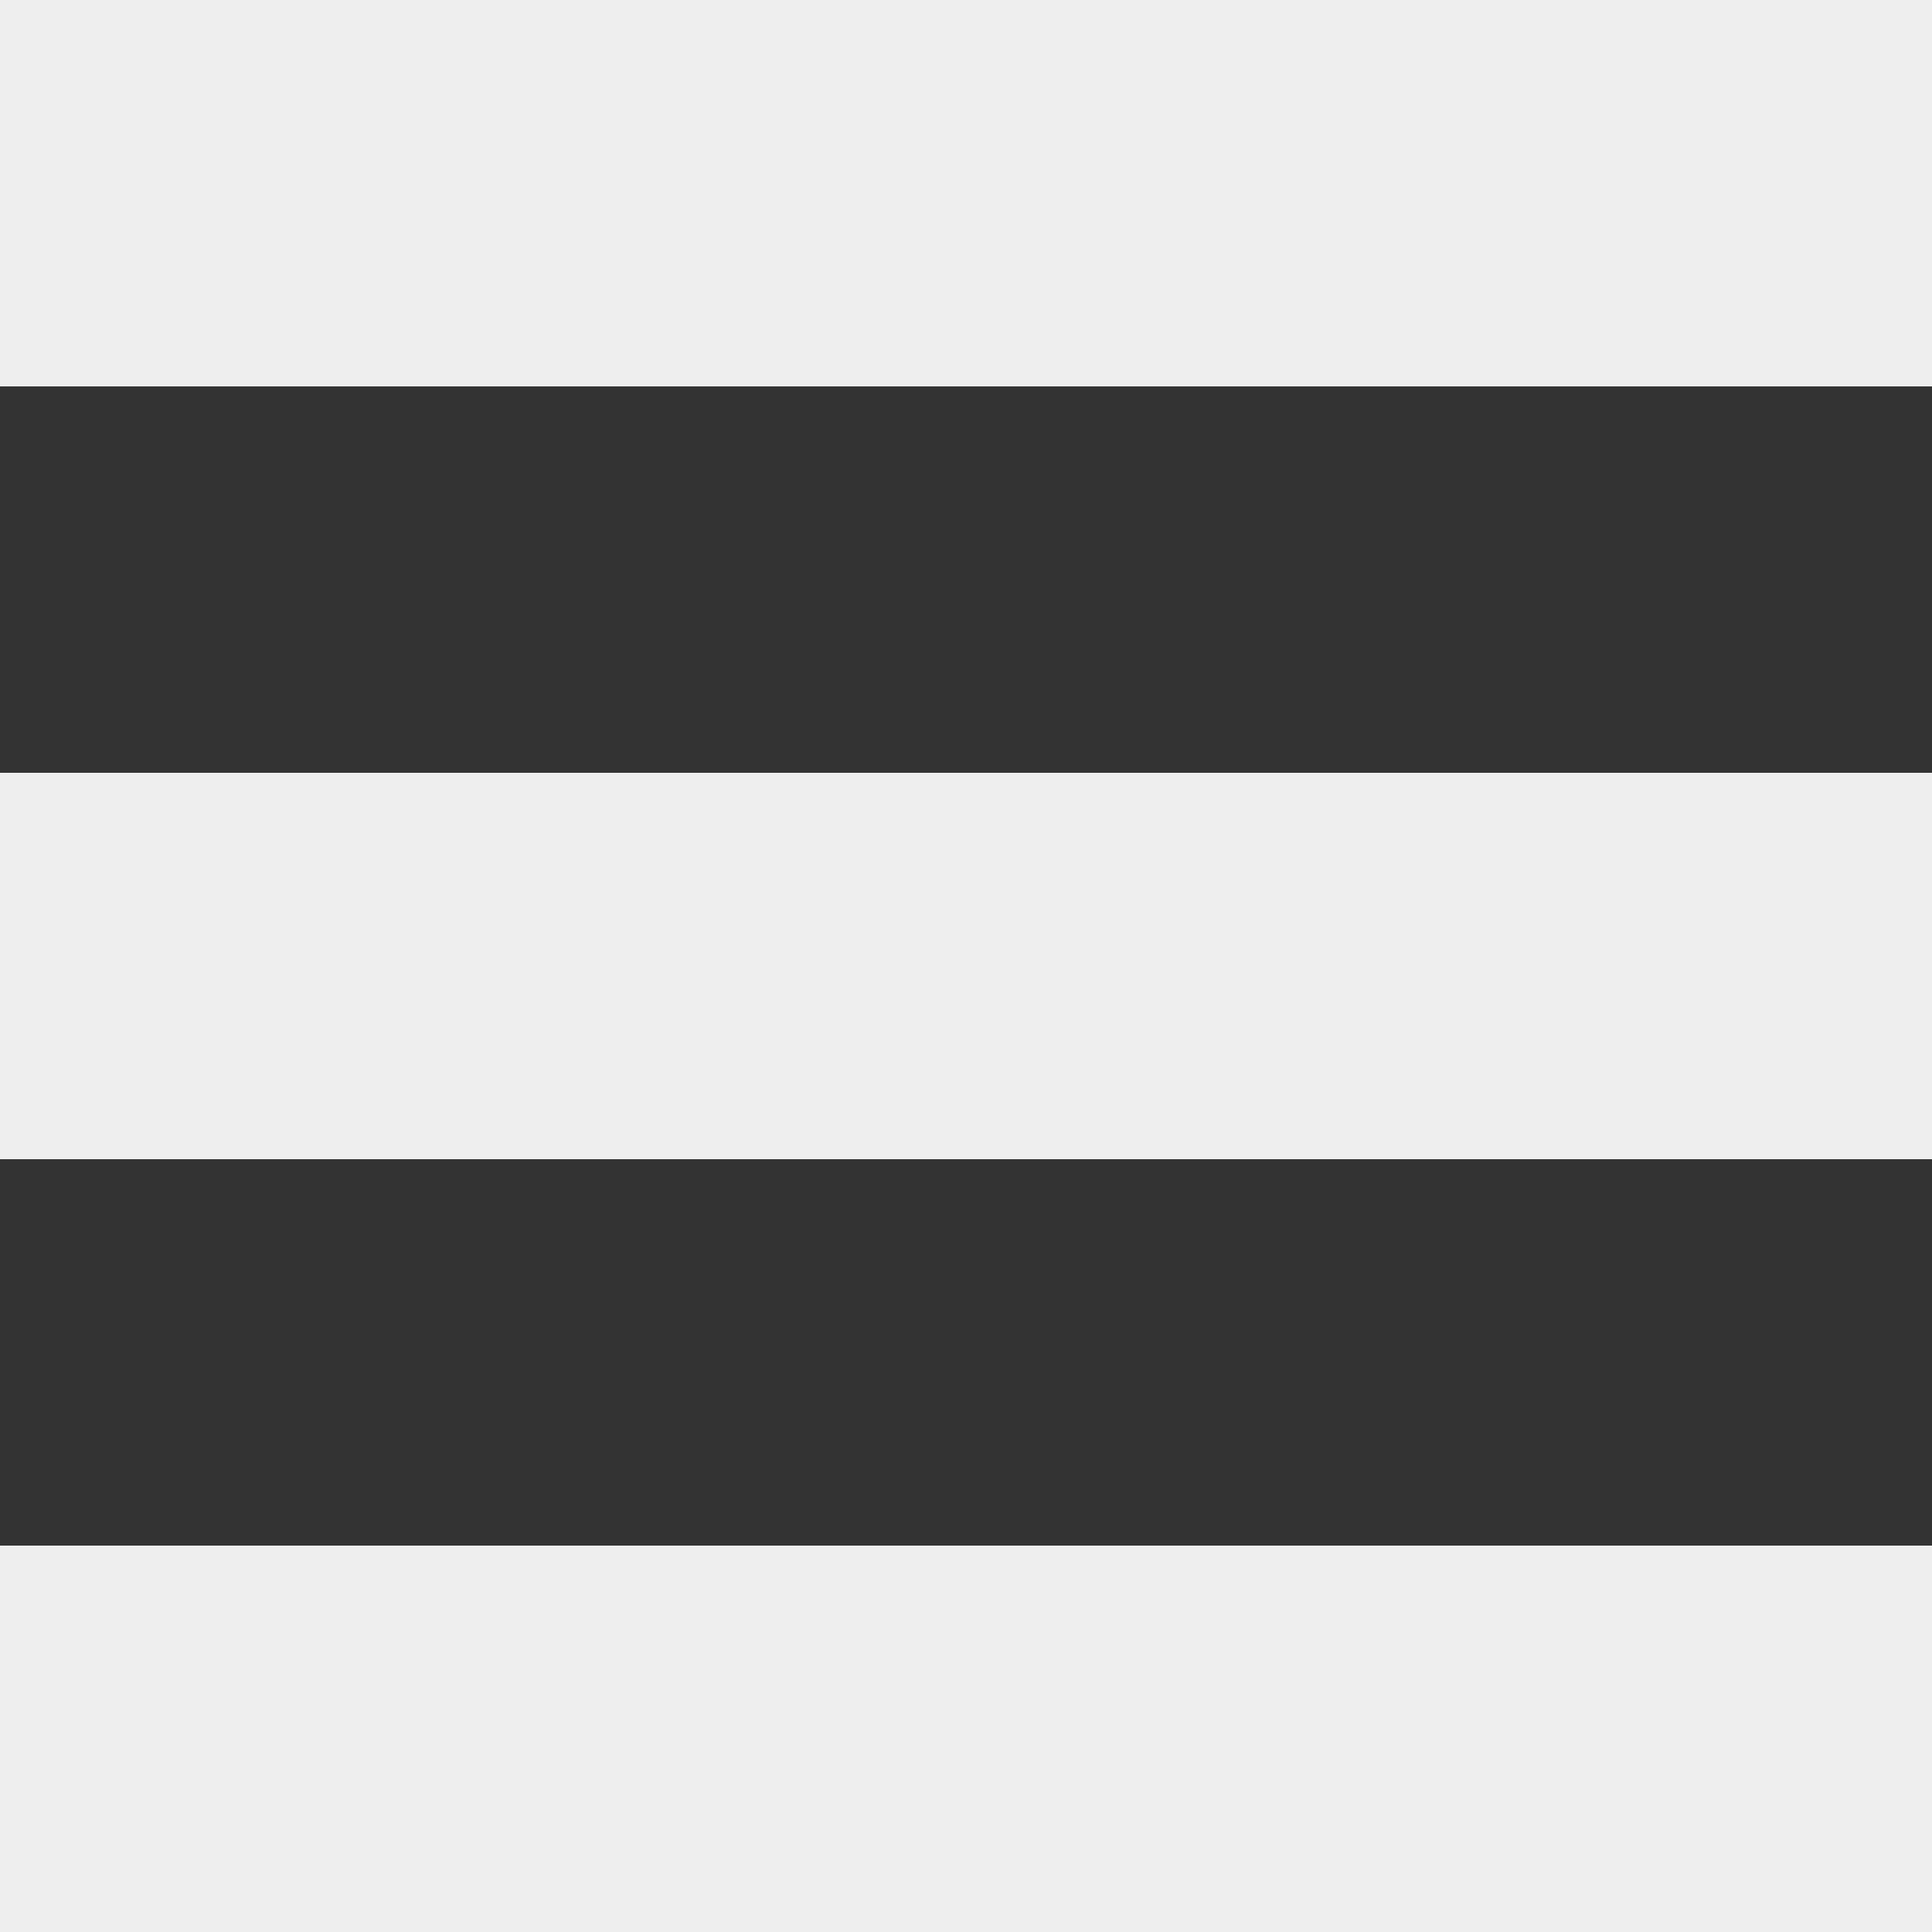 <svg xmlns='http://www.w3.org/2000/svg' xmlns:xlink='http://www.w3.org/1999/xlink' version='1.1' x='0px' y='0px' width='30px' height='30px' viewBox='0 0 30 30' enable-background='new 0 0 30 30' xml:space='preserve'>
  <rect x="0" y="0" width="30" height="30" fill="#333333" stroke="none"/>
  <rect fill='#eee' width='30' height='6'/>
  <rect fill='#eee' y='24' width='30' height='6'/>
  <rect fill='#eee' y='12' width='30' height='6'/>
</svg>
